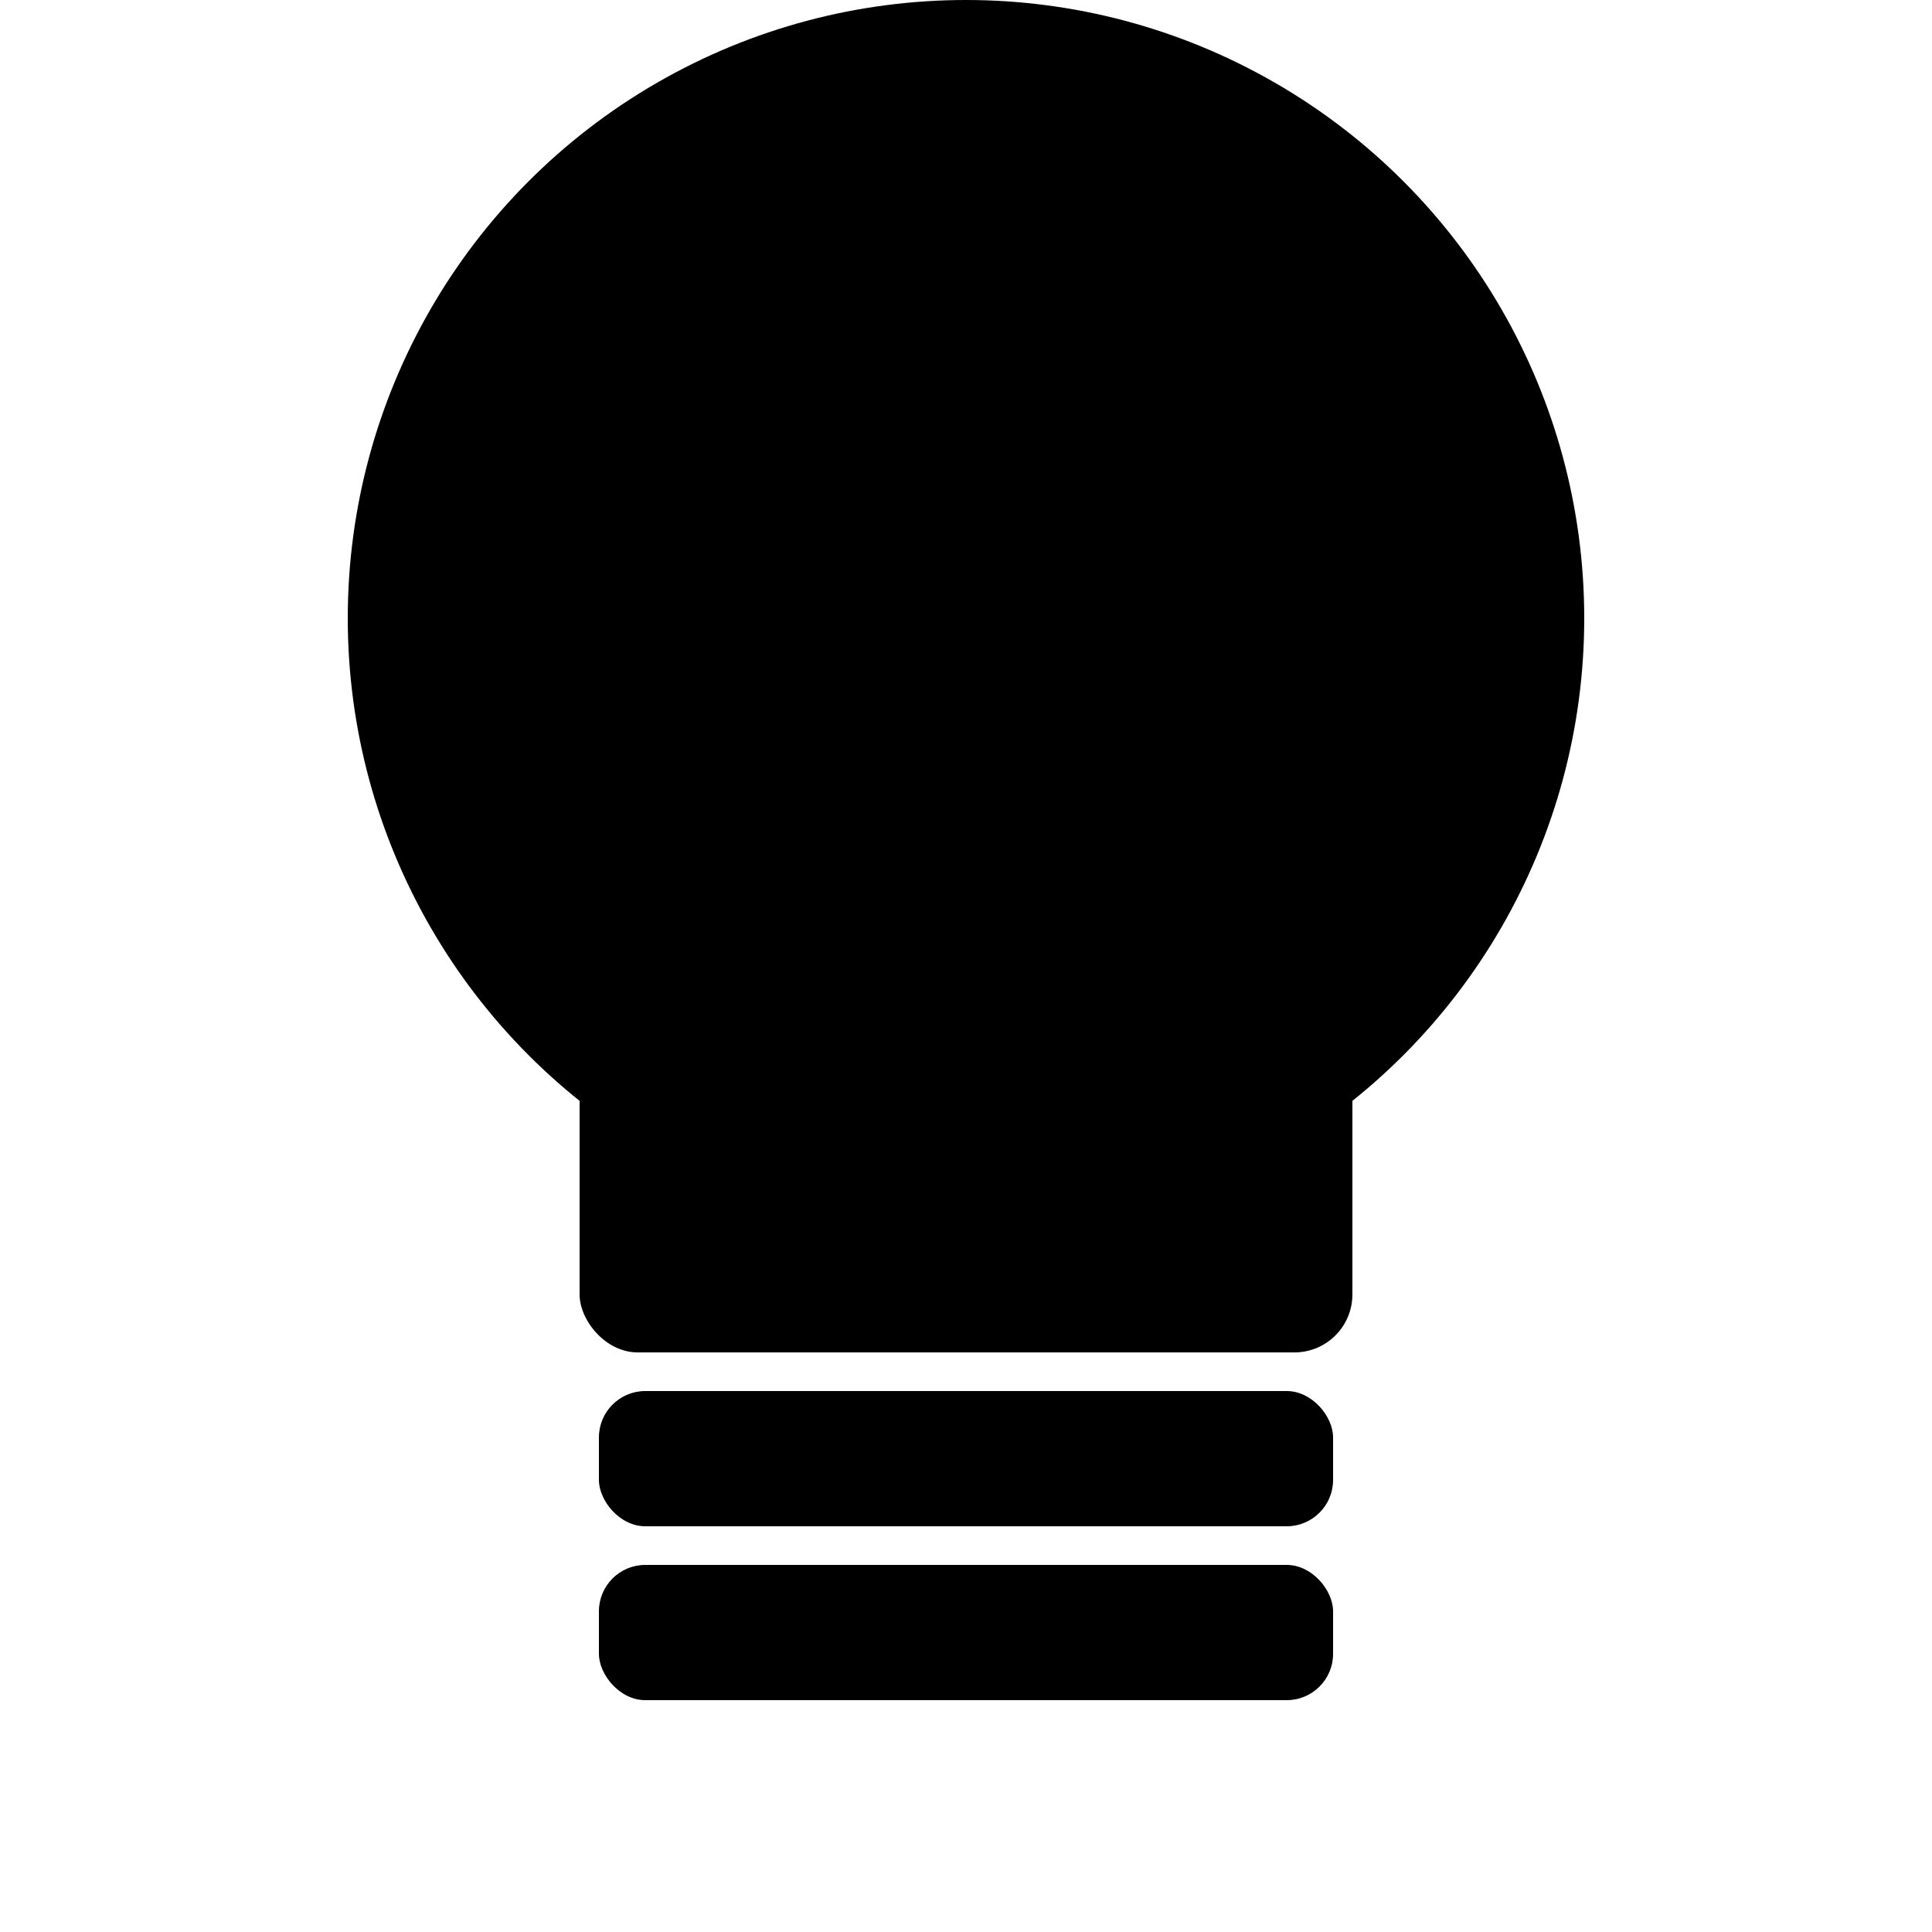 <?xml version="1.0" encoding="UTF-8" ?>
<svg width="500" height="500" viewBox="0 0 500 500" xmlns="http://www.w3.org/2000/svg">

  <circle cx="250" cy="160" r="160"/>
  <rect x="150" y="250" width="200" height="100" rx="15" />
  <rect x="155" y="360" width="190" height="35" rx="12" />
  <rect x="155" y="405" width="190" height="35" rx="12" />

</svg>